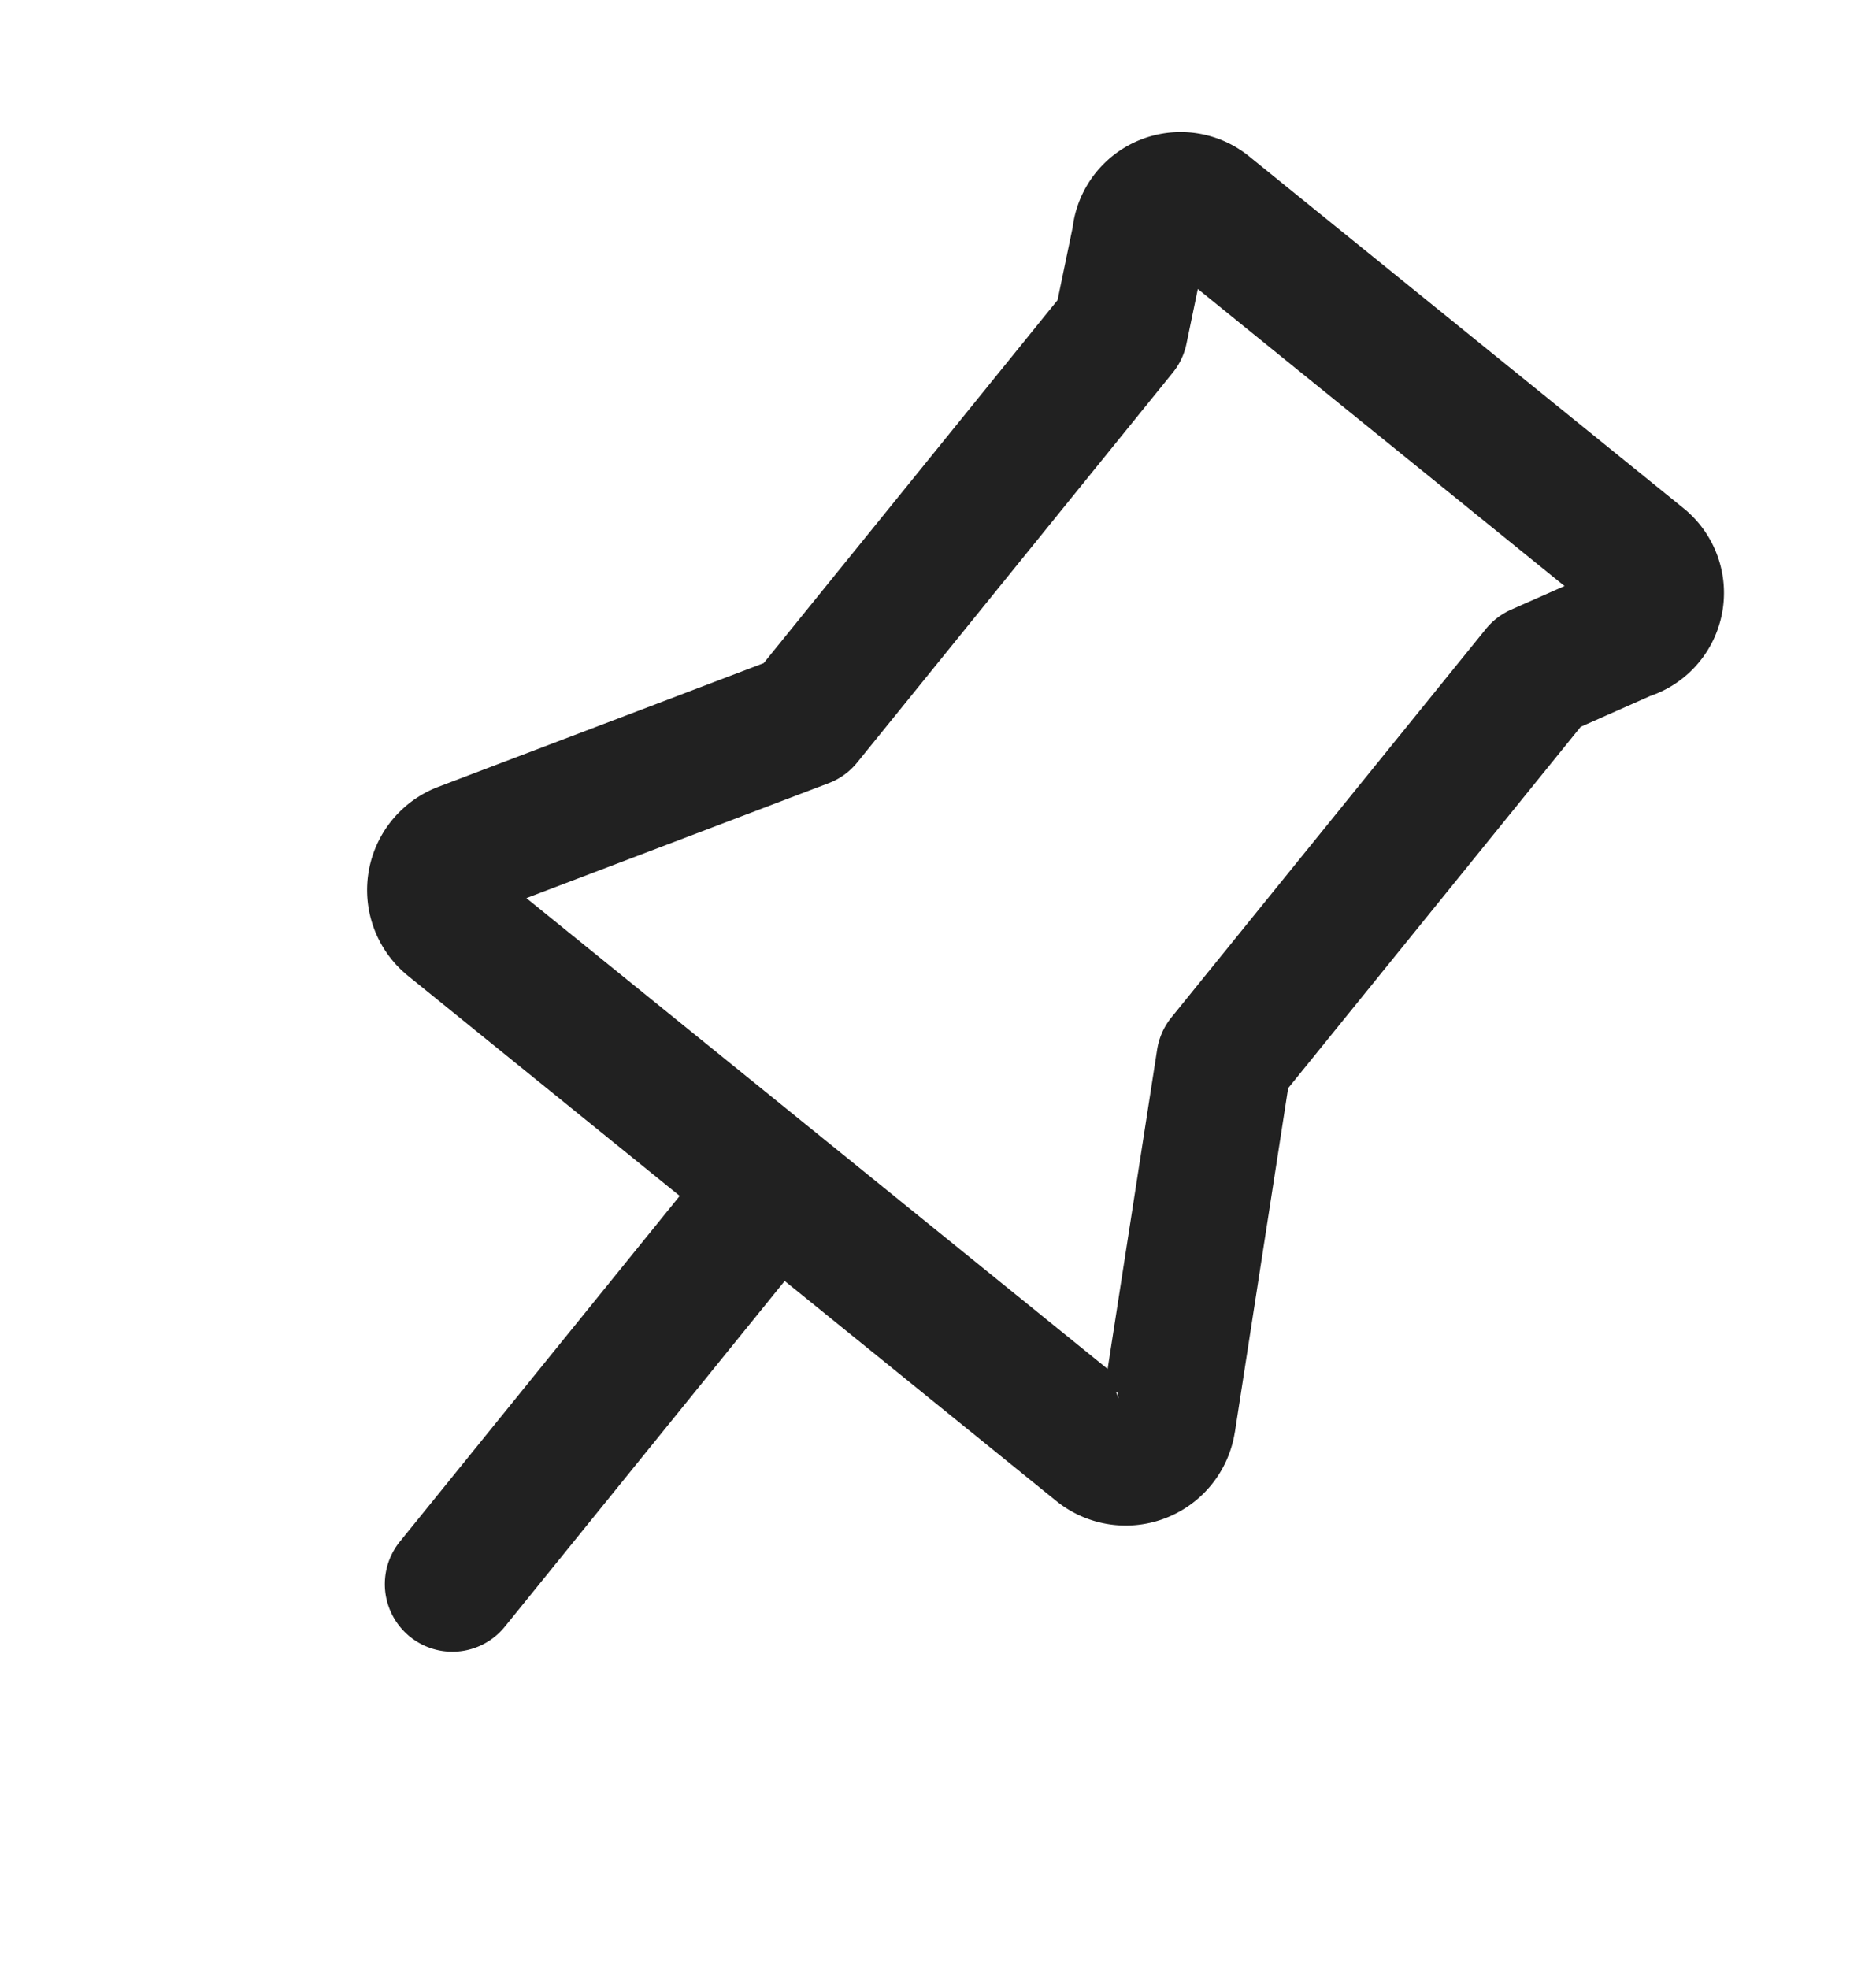 <svg xmlns="http://www.w3.org/2000/svg" width="25.314" height="26.556" viewBox="0 0 25.314 26.556">
  <path id="Path_432" data-name="Path 432" d="M249.91,108.161l-2.43-4.176V97.457l.534-1.044a.968.968,0,0,0-.811-1.5h-7.543a.968.968,0,0,0-.813,1.494l.525,1.018v6.558l-2.43,4.176a.989.989,0,0,0,.856,1.487h5.216v6.5a.411.411,0,0,0,.823,0v-6.5h5.216a.99.99,0,0,0,.855-1.487Zm-.71.581a.162.162,0,0,1-.145.084H237.8a.167.167,0,0,1-.145-.251l2.485-4.272a.411.411,0,0,0,.056-.207V97.327a.41.41,0,0,0-.046-.188l-.578-1.121h0a.413.413,0,0,0-.03-.049.146.146,0,0,1,.119-.23H247.2a.146.146,0,0,1,.121.228.357.357,0,0,0-.028.047L246.7,97.17a.418.418,0,0,0-.045.188V104.1a.411.411,0,0,0,.056.207l2.485,4.272a.162.162,0,0,1,0,.167Z" transform="translate(-109.98 -222.087) rotate(39)" fill="#212121" stroke="#212121" stroke-width="1"/>
</svg>
